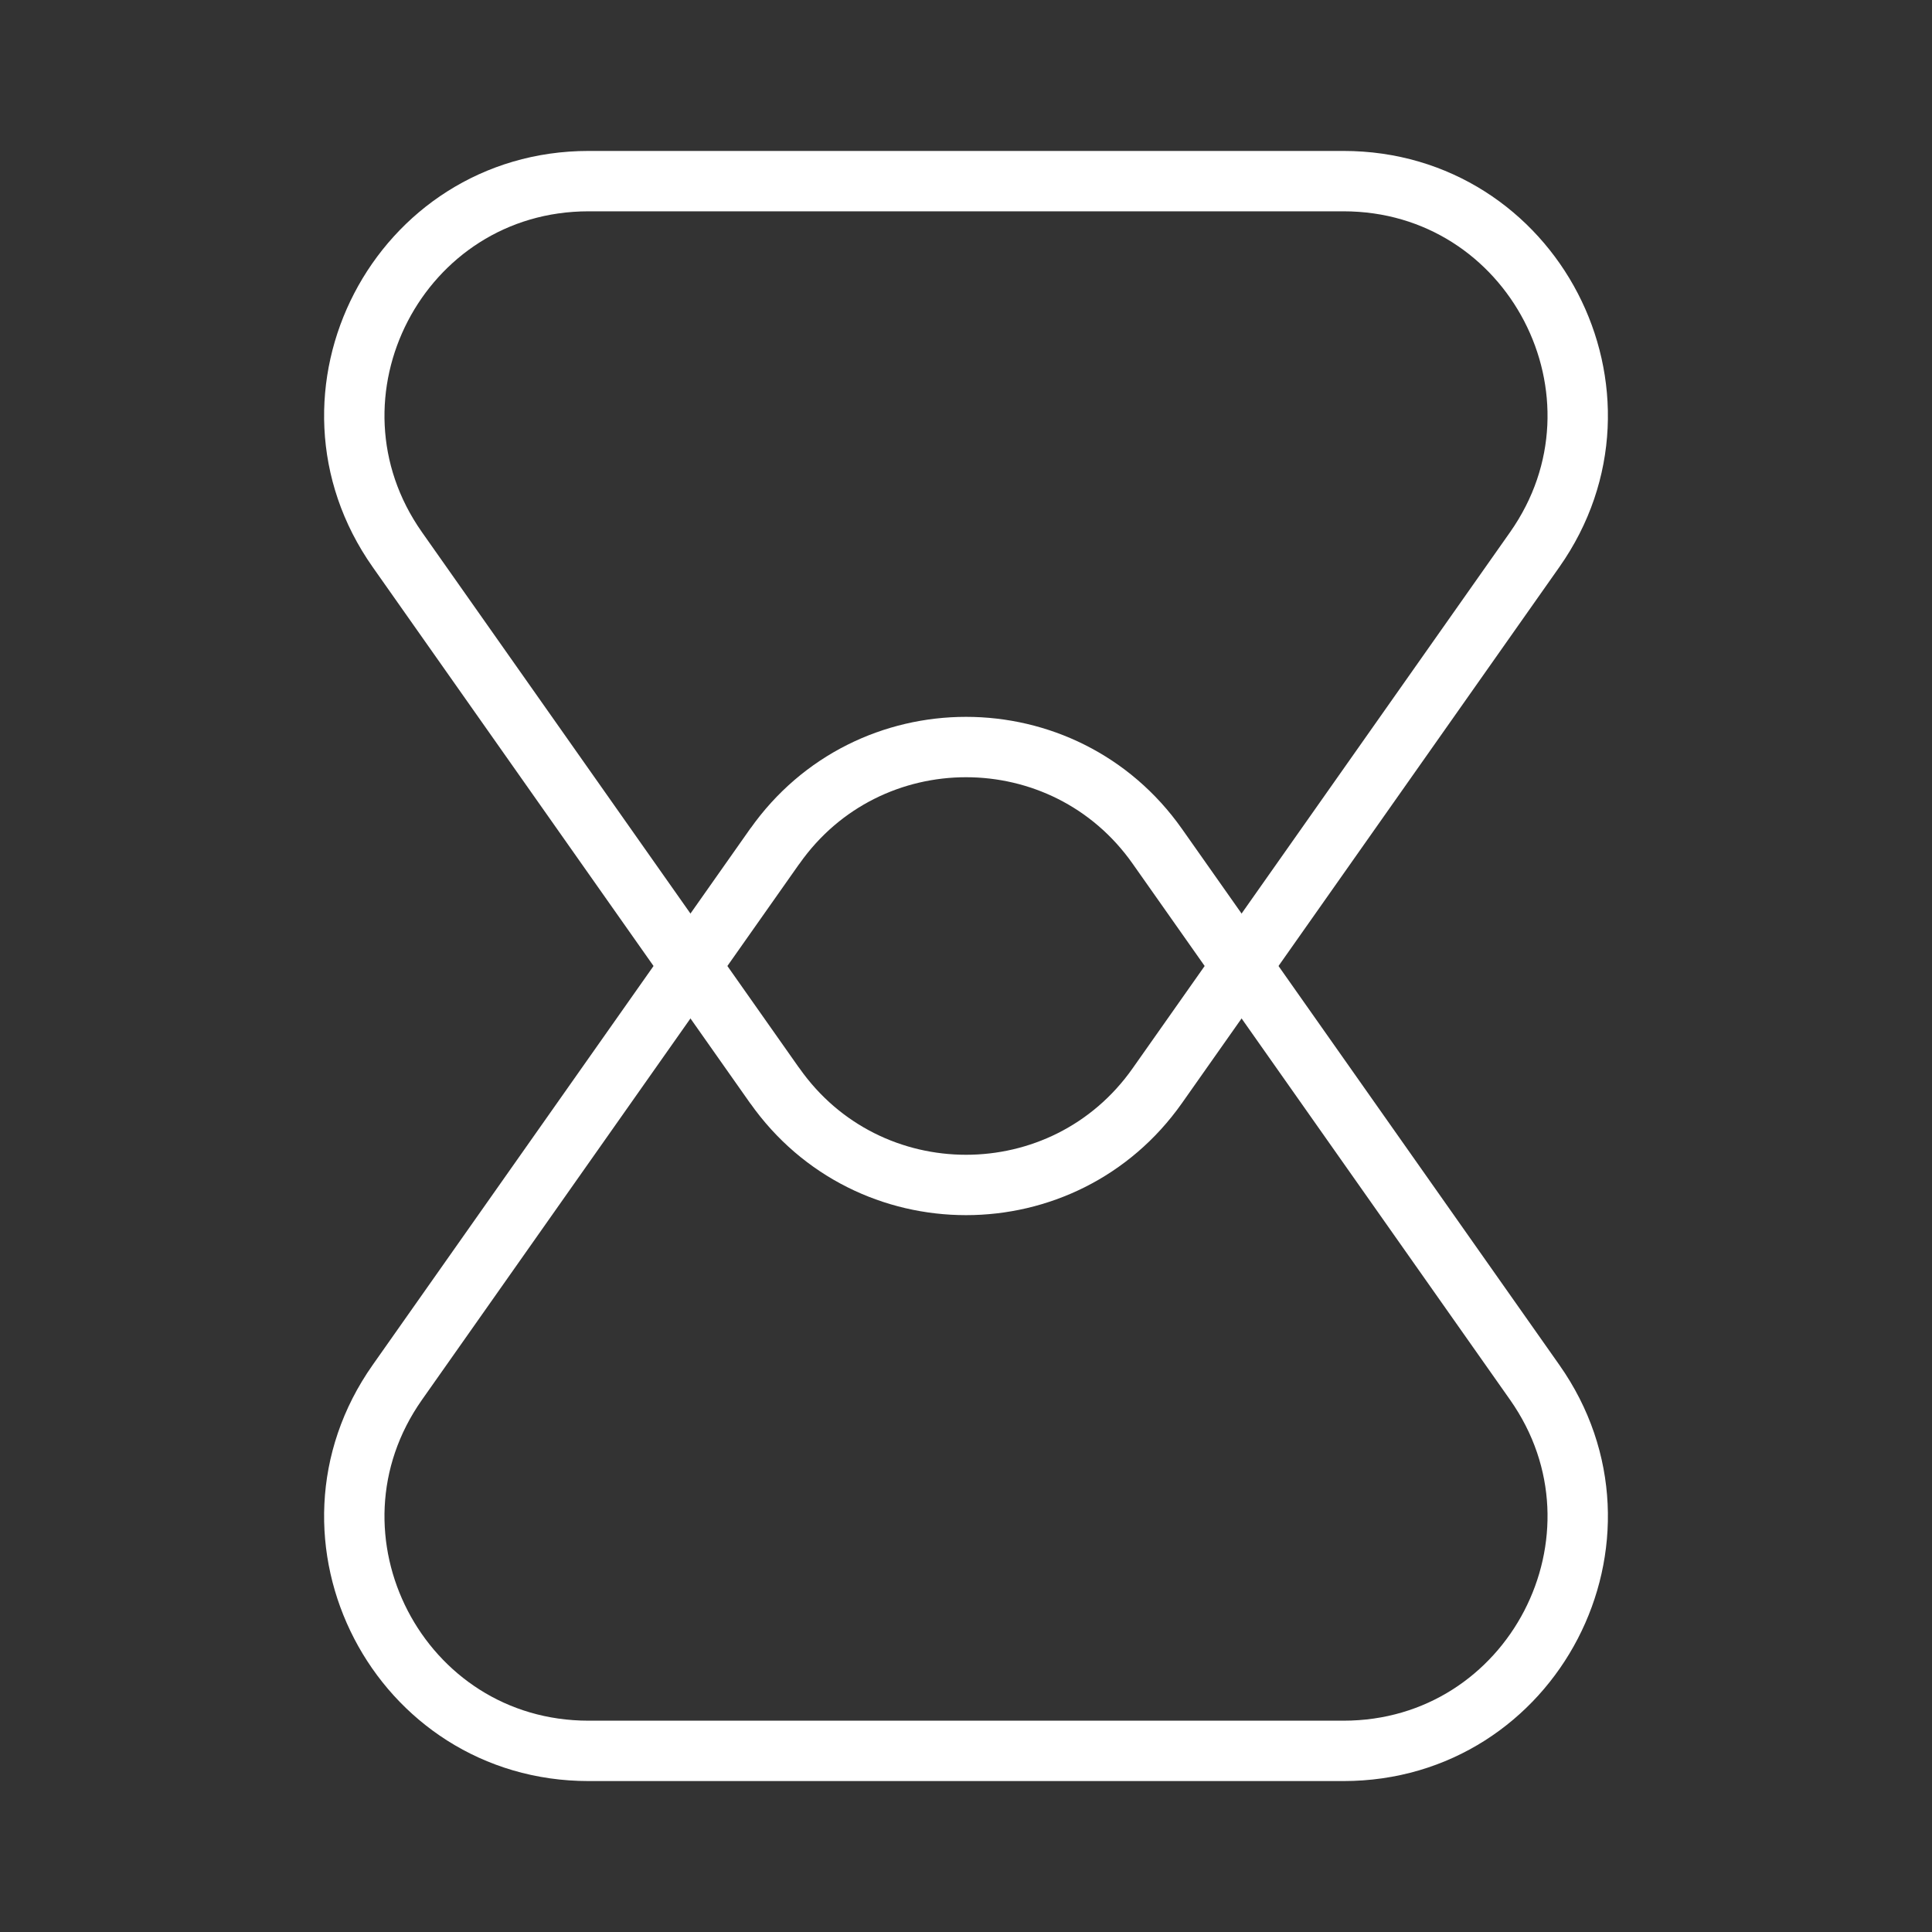 <ns0:svg xmlns:ns0="http://www.w3.org/2000/svg" id="b" viewBox="0 0 48 48" style="stroke-width:1.5px"><ns0:rect x="0" y="0" width="48" height="48" fill="#333333" stroke="none"/><ns0:defs style="stroke-width:1.5px"><ns0:style style="stroke-width:1.5px">.c{fill:none;stroke:#fff;stroke-linecap:round;stroke-linejoin:round;}</ns0:style></ns0:defs><ns0:path class="c" d="m19.248,26.974l-9.376-13.318c-2.711-3.85.043-9.156,4.752-9.156h18.753c4.708,0,7.462,5.306,4.752,9.156l-9.376,13.318c-2.315,3.288-7.189,3.288-9.503,0Z" style="stroke-width:1.5px" /><ns0:path class="c" d="m19.248,21.026l-9.376,13.318c-2.711,3.85.043,9.156,4.752,9.156h18.753c4.708,0,7.462-5.306,4.752-9.156l-9.376-13.318c-2.315-3.288-7.189-3.288-9.503,0Z" style="stroke-width:1.5px" /></ns0:svg>